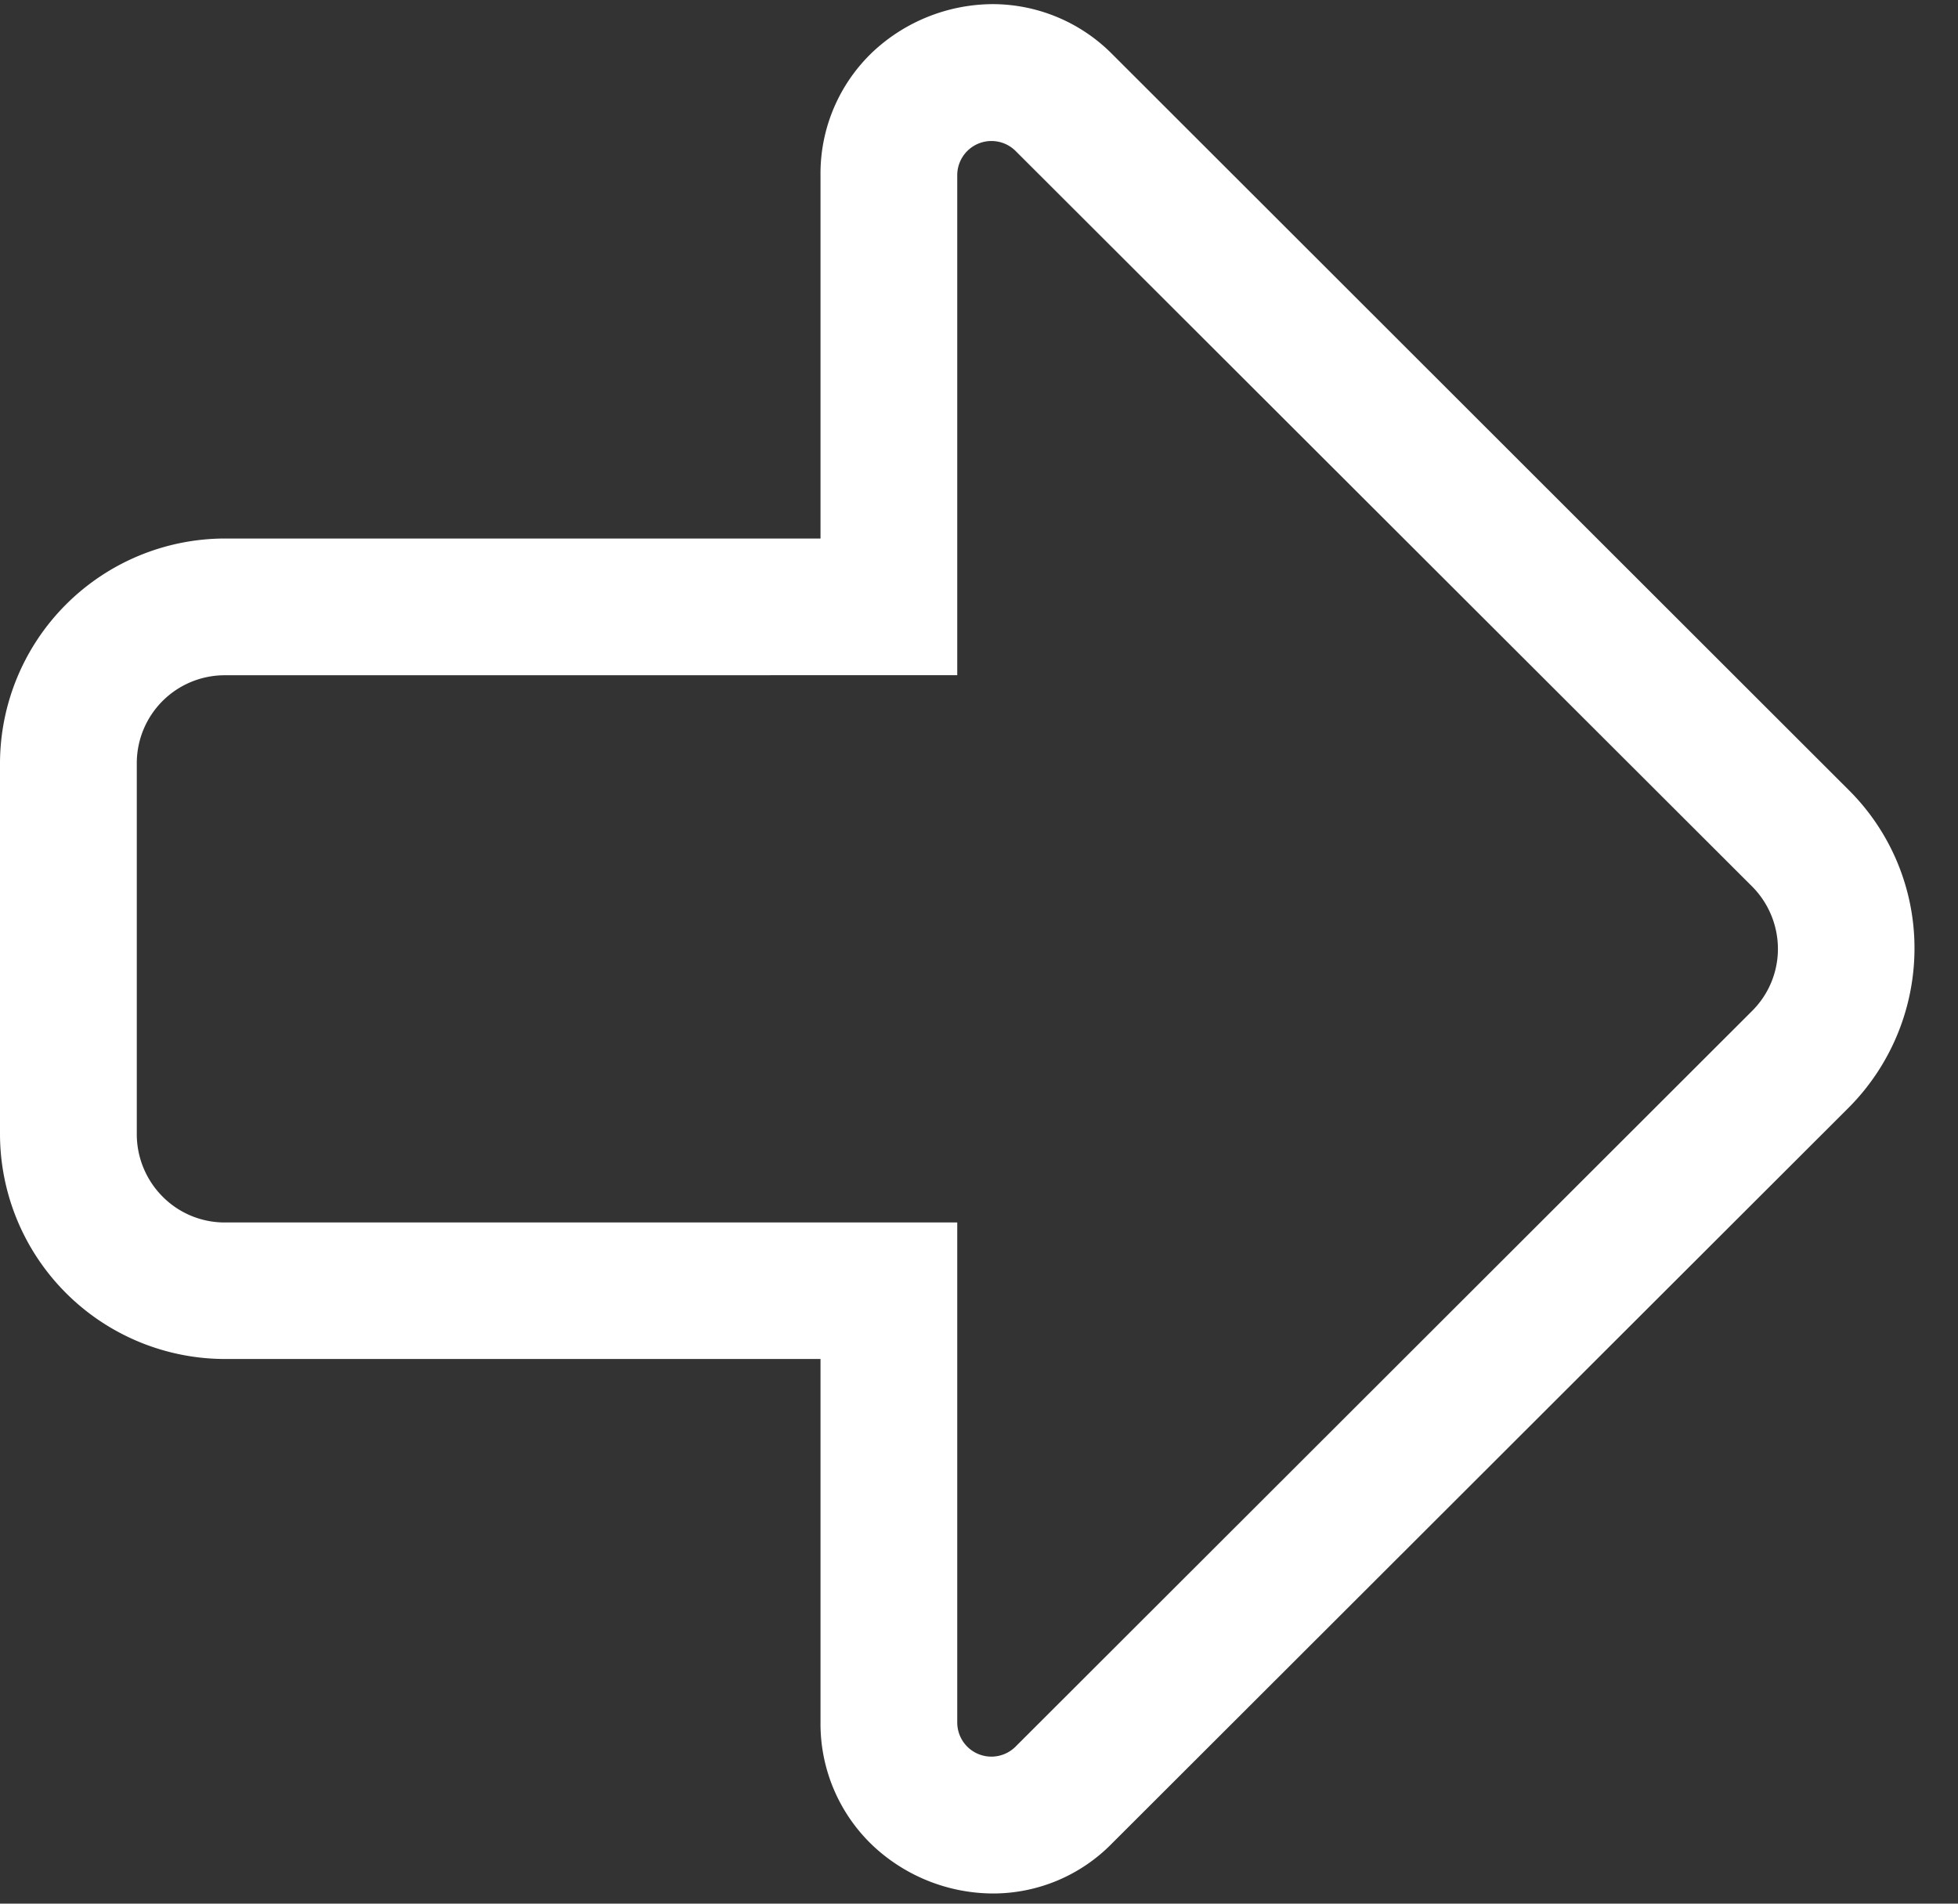 <svg xmlns="http://www.w3.org/2000/svg" id="Icons_arrow-alt-right" width="36" height="35" data-name="Icons/arrow-alt-right" viewBox="0 0 36 35">
    <rect x="0" y="0" width="36" height="35" fill="#333333" stroke="none"/>
    <path id="Shape" fill="#fff" d="M18.253 34.737a3.243 3.243 0 0 1-2.19-.866 3.086 3.086 0 0 1-.977-2.283V24.91H4.13A4.141 4.141 0 0 1 0 20.779v-6.824a4.142 4.142 0 0 1 4.13-4.13h10.956V3.146a3.082 3.082 0 0 1 .978-2.284A3.246 3.246 0 0 1 18.253 0a3.1 3.1 0 0 1 2.2.923l13.535 13.523a4.1 4.1 0 0 1 1.212 2.923 4.153 4.153 0 0 1-1.212 2.922L20.45 33.812a3.059 3.059 0 0 1-2.197.925zM4.13 12.339a1.617 1.617 0 0 0-1.615 1.616v6.825a1.626 1.626 0 0 0 .473 1.143 1.606 1.606 0 0 0 1.142.477H17.6v9.193a.628.628 0 0 0 1.073.443L32.215 18.51a1.607 1.607 0 0 0 .474-1.144 1.628 1.628 0 0 0-.474-1.143L18.673 2.7a.629.629 0 0 0-1.073.445v9.193z" transform="translate(0 .076)"/>
</svg>
